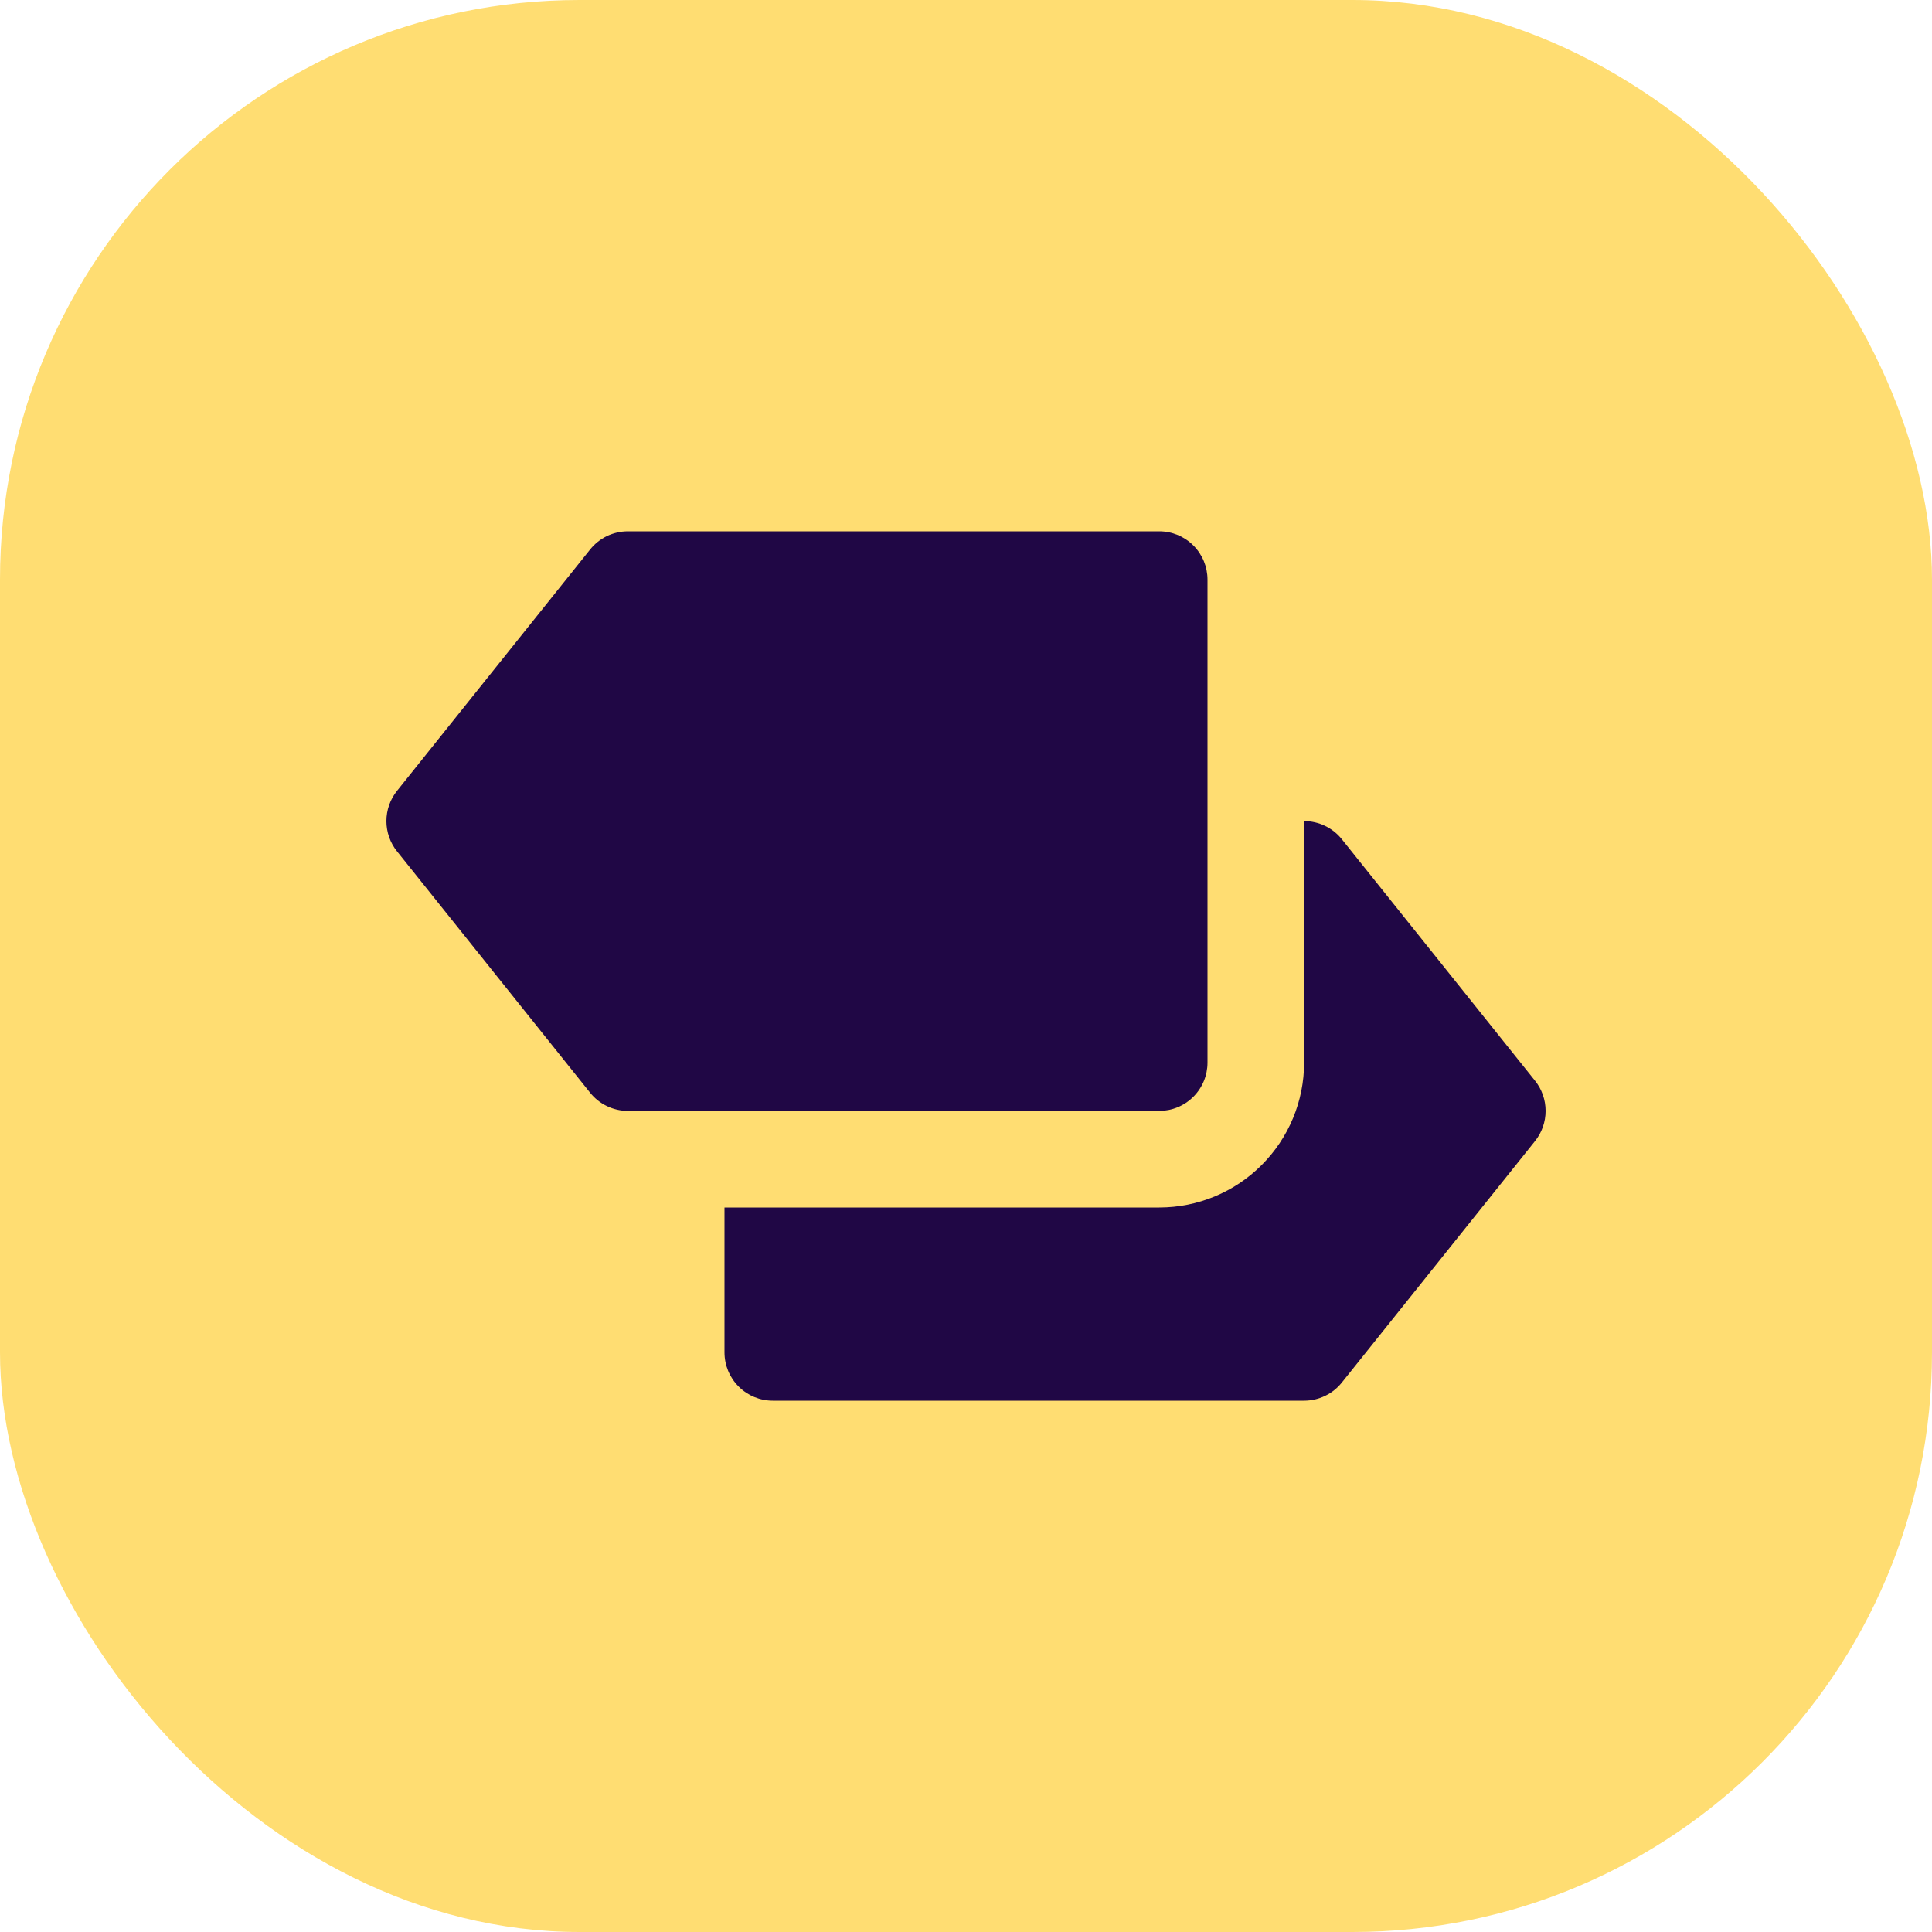 <svg width="40" height="40" viewBox="0 0 40 40" fill="none" xmlns="http://www.w3.org/2000/svg">
<rect width="40" height="40" rx="12" fill="#FFDD72"/>
<g clip-path="url(#clip0)">
<path d="M31.781 22.375L27.781 17.375C27.687 17.258 27.568 17.163 27.433 17.099C27.298 17.034 27.15 17 27 17V22C27 22.796 26.684 23.559 26.121 24.121C25.559 24.684 24.796 25 24 25H15V28C15 28.265 15.105 28.52 15.293 28.707C15.48 28.895 15.735 29 16 29H27C27.15 29 27.298 28.966 27.433 28.901C27.568 28.837 27.687 28.742 27.781 28.625L31.781 23.625C31.923 23.448 32 23.227 32 23C32 22.773 31.923 22.552 31.781 22.375Z" fill="#200745"/>
<path d="M24 23H13C12.85 23 12.702 22.966 12.567 22.901C12.432 22.837 12.313 22.742 12.219 22.625L8.219 17.625C8.077 17.448 8 17.227 8 17C8 16.773 8.077 16.552 8.219 16.375L12.219 11.375C12.313 11.258 12.432 11.163 12.567 11.098C12.702 11.034 12.85 11 13 11H24C24.265 11 24.52 11.105 24.707 11.293C24.895 11.48 25 11.735 25 12V22C25 22.265 24.895 22.52 24.707 22.707C24.52 22.895 24.265 23 24 23Z" fill="#200745"/>
</g>
<defs>
<clipPath id="clip0">
<rect width="24" height="24" fill="white" transform="translate(8 8)"/>
</clipPath>
</defs>
</svg>
